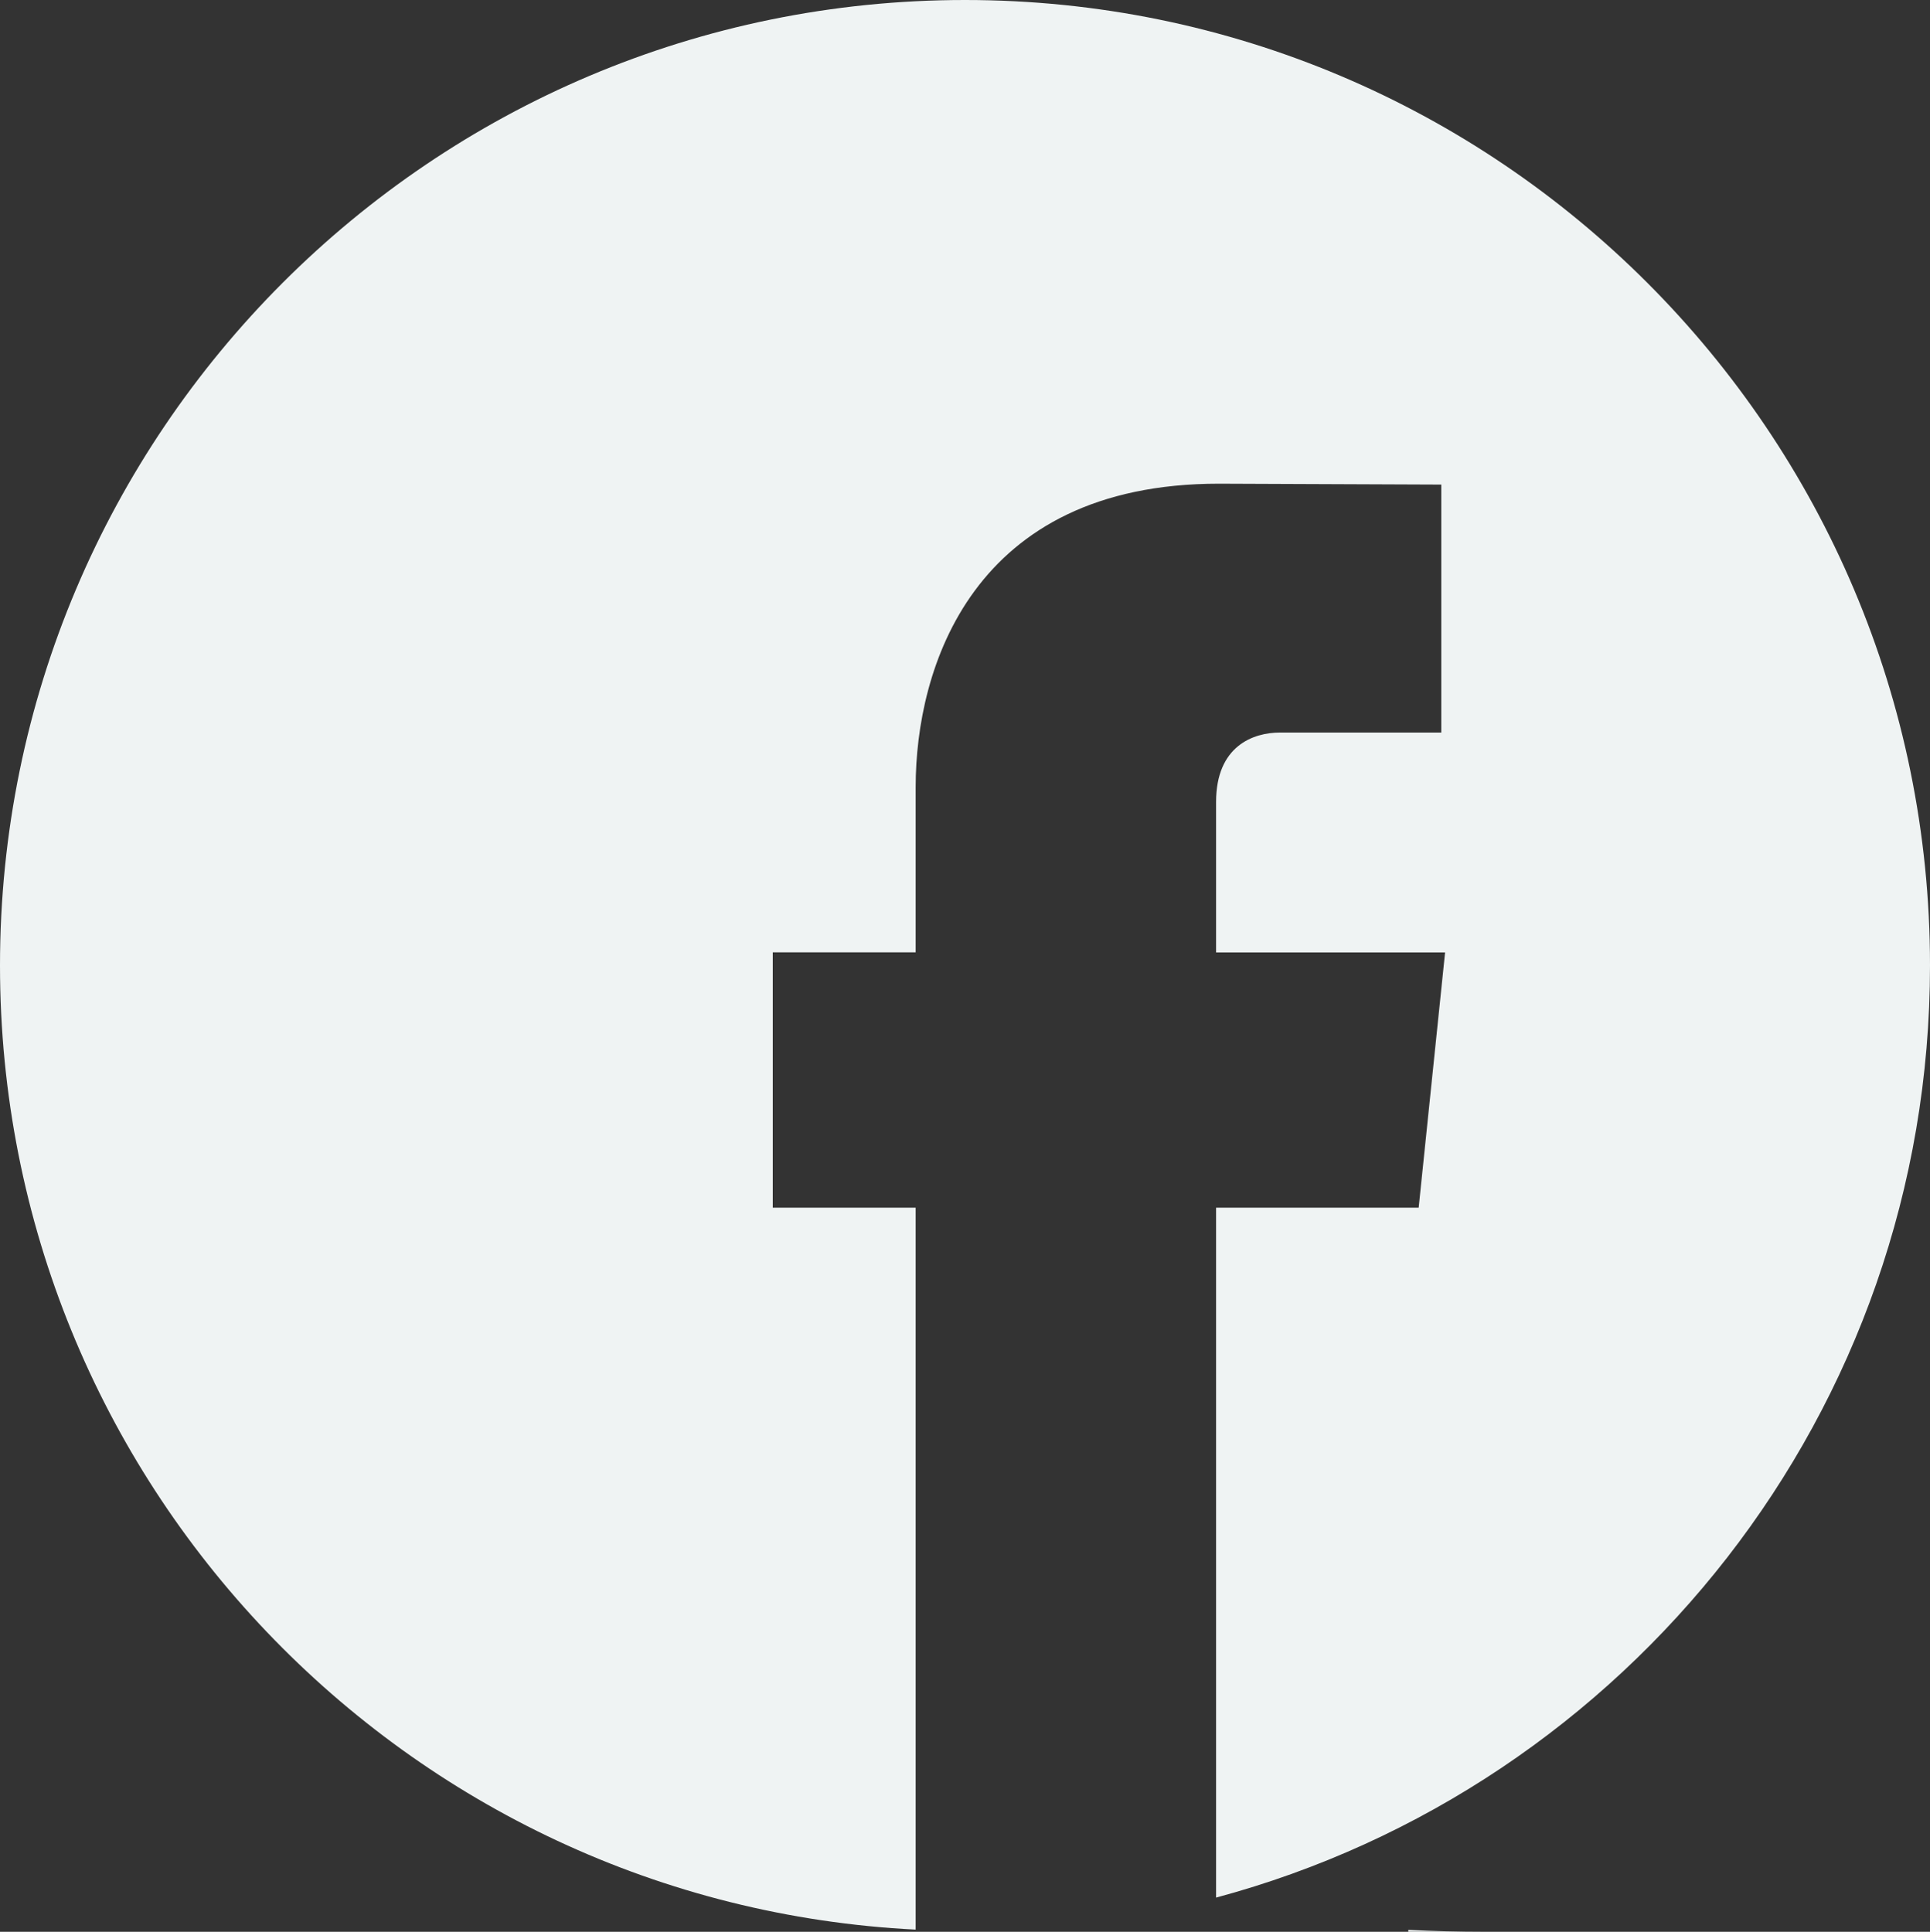 <?xml version="1.0" encoding="utf-8"?>
<!-- Generator: Adobe Illustrator 16.0.0, SVG Export Plug-In . SVG Version: 6.00 Build 0)  -->
<!DOCTYPE svg PUBLIC "-//W3C//DTD SVG 1.1//EN" "http://www.w3.org/Graphics/SVG/1.1/DTD/svg11.dtd">
<svg version="1.1" id="Layer_1" xmlns="http://www.w3.org/2000/svg" xmlns:xlink="http://www.w3.org/1999/xlink" x="0px" y="0px"
	 width="32px" height="32.035px" viewBox="3.737 22.37 32 32.035" enable-background="new 3.737 22.37 32 32.035"
	 xml:space="preserve">
<rect x="3.737" y="22.37" width="32" height="32.035" fill="#333333" stroke="none"/>
<g>
	<path fill="#EFF3F3" d="M35.737,38.381c0-8.842-7.165-16.011-16-16.011c-8.836,0-16,7.169-16,16.011
		c0,8.567,6.725,15.563,15.182,15.988c0-0.4,0-6.705,0-11.972H16.55v-4.234h2.369v-2.744c0-1.964,0.932-5.028,5.027-5.028
		l3.688,0.015v4.112c0,0-2.241,0-2.677,0c-0.437,0-1.057,0.219-1.057,1.152v2.494h3.797l-0.438,4.233H23.9c0,4.45,0,9.75,0,11.441
		C30.718,52.006,35.737,45.781,35.737,38.381z"/>
	<path fill="#EFF3F3" d="M27.087,54.405h1.261c-0.424,0-0.844-0.011-1.261-0.032C27.087,54.393,27.087,54.405,27.087,54.405z"/>
</g>
</svg>
